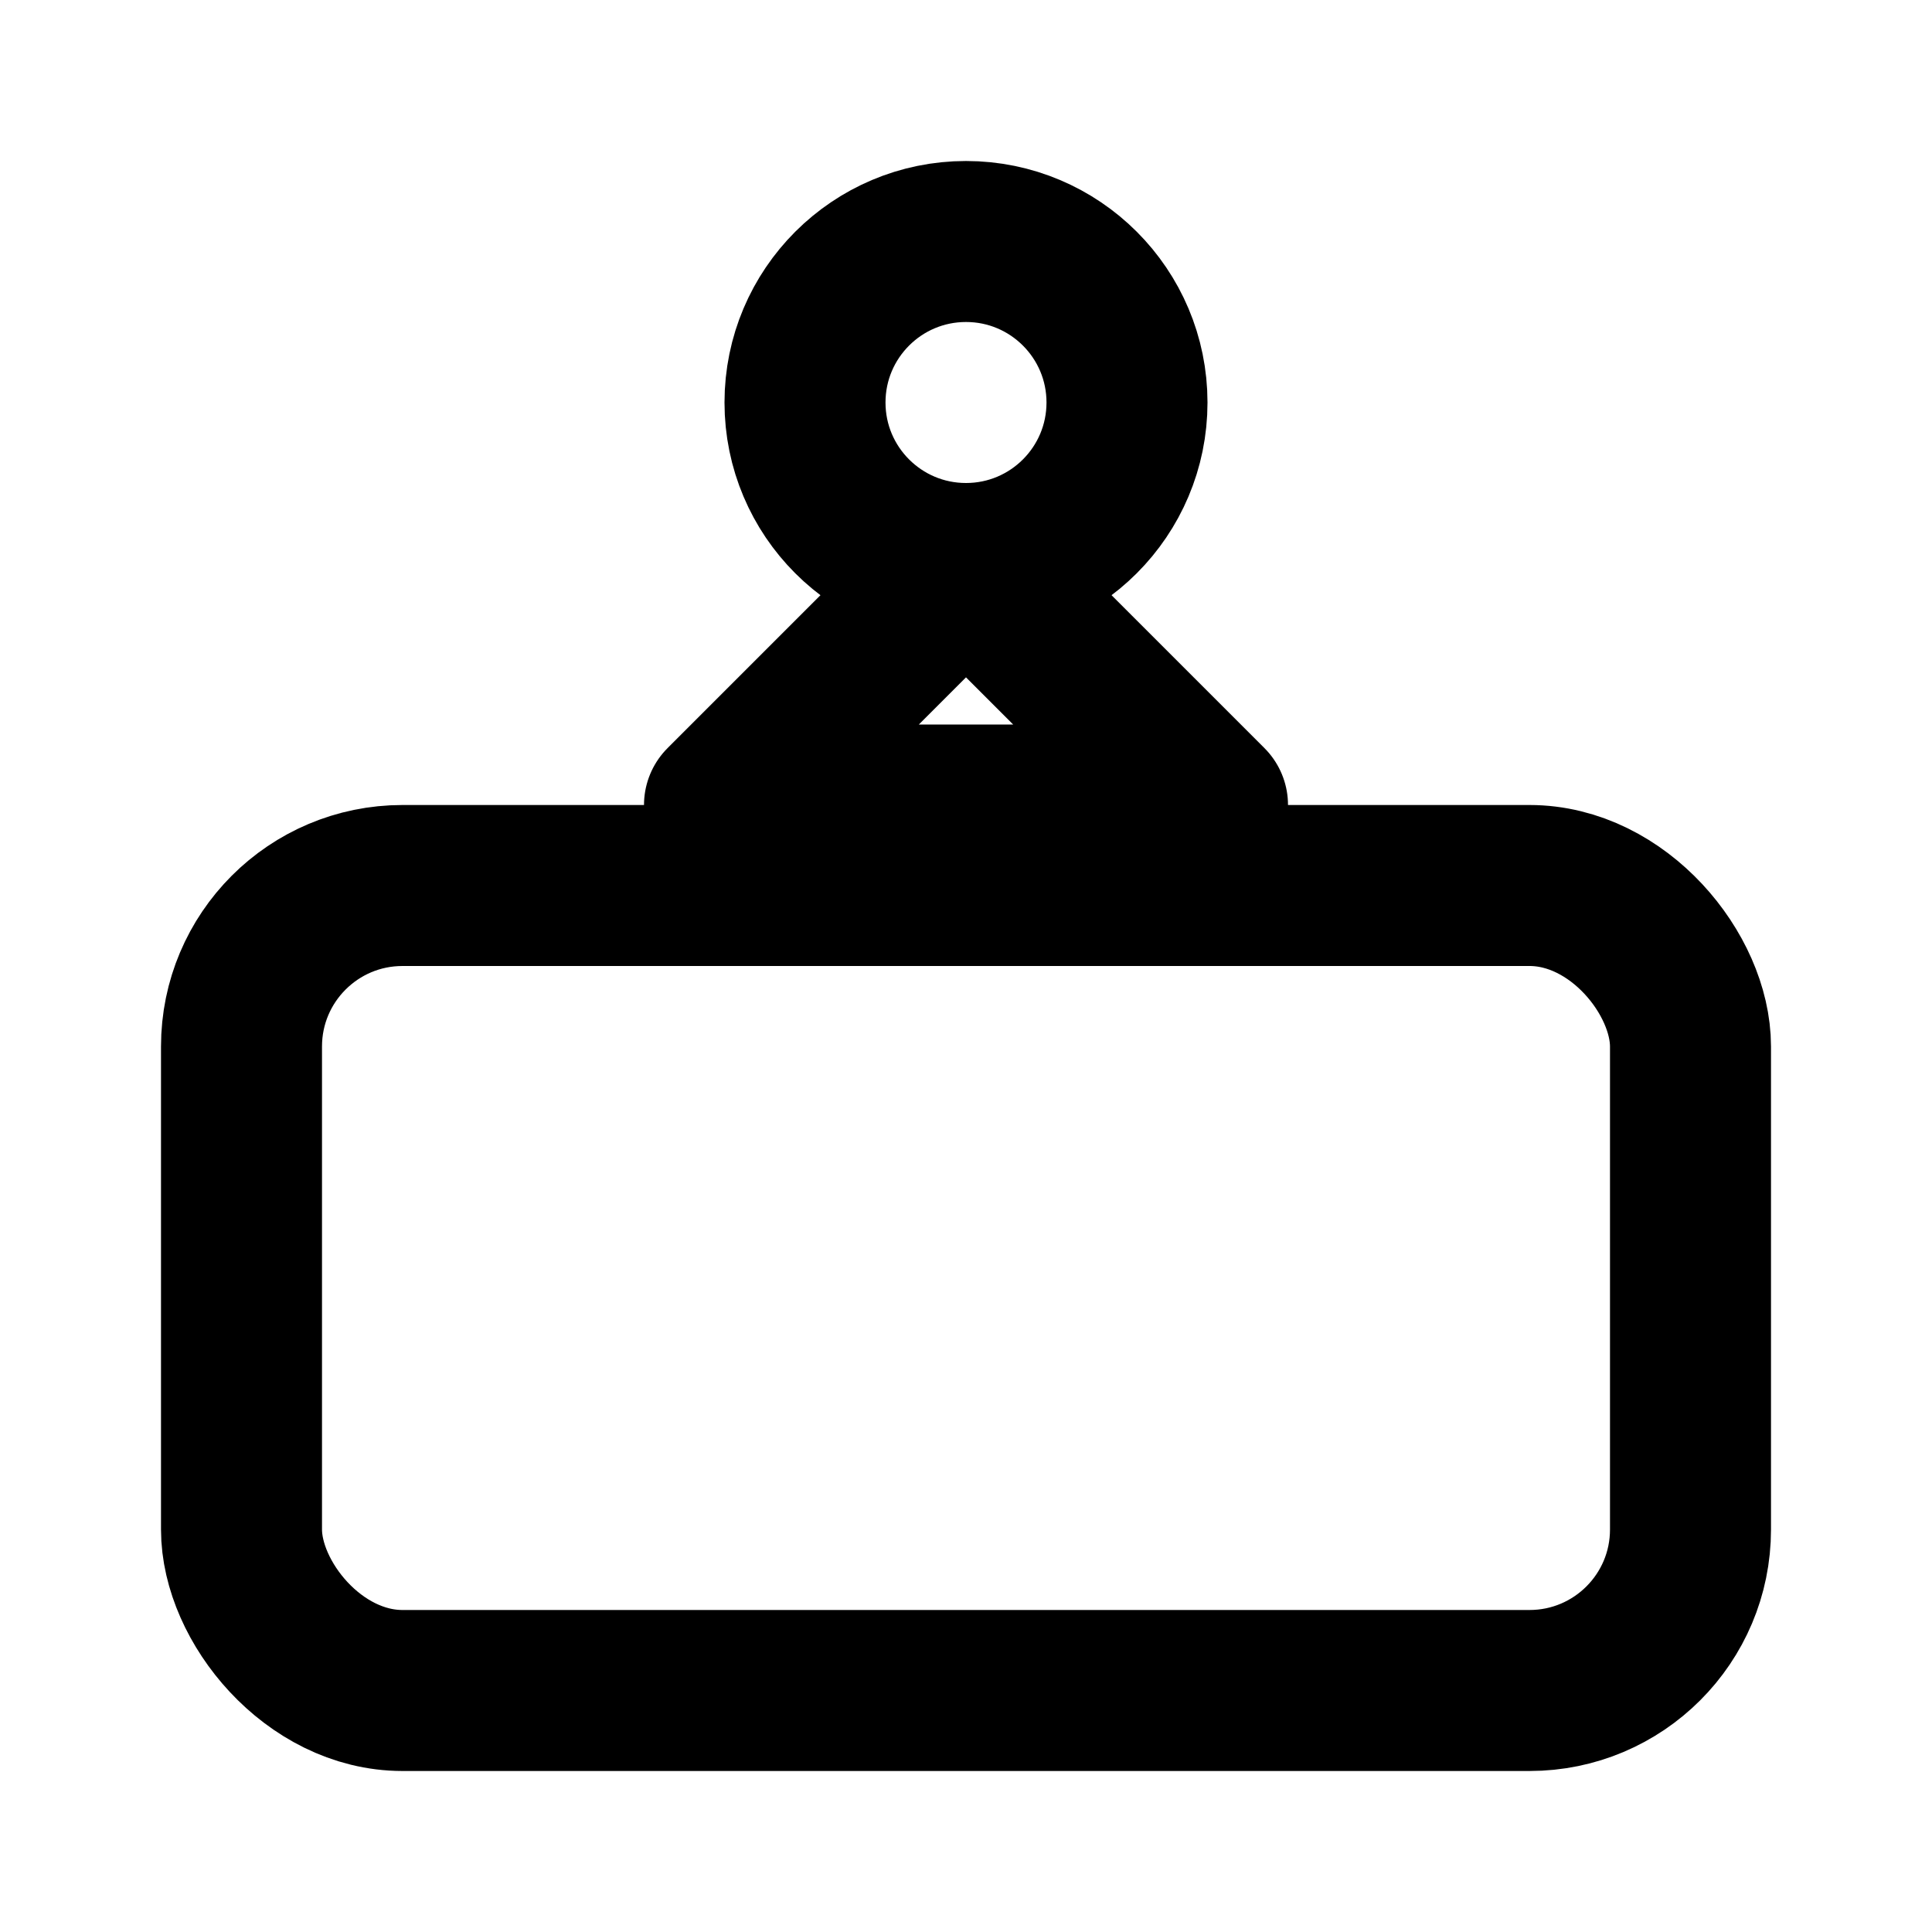 <svg xmlns="http://www.w3.org/2000/svg" width="24" height="24" viewBox="0 0 24 24" fill="none" stroke="currentColor" stroke-width="2" stroke-linecap="round" stroke-linejoin="round">
  <rect width="18" height="10" x="3" y="11" rx="2"/>
  <circle cx="12" cy="5" r="2"/>
  <path d="m12 7-3 3h6l-3-3"/>
</svg>
